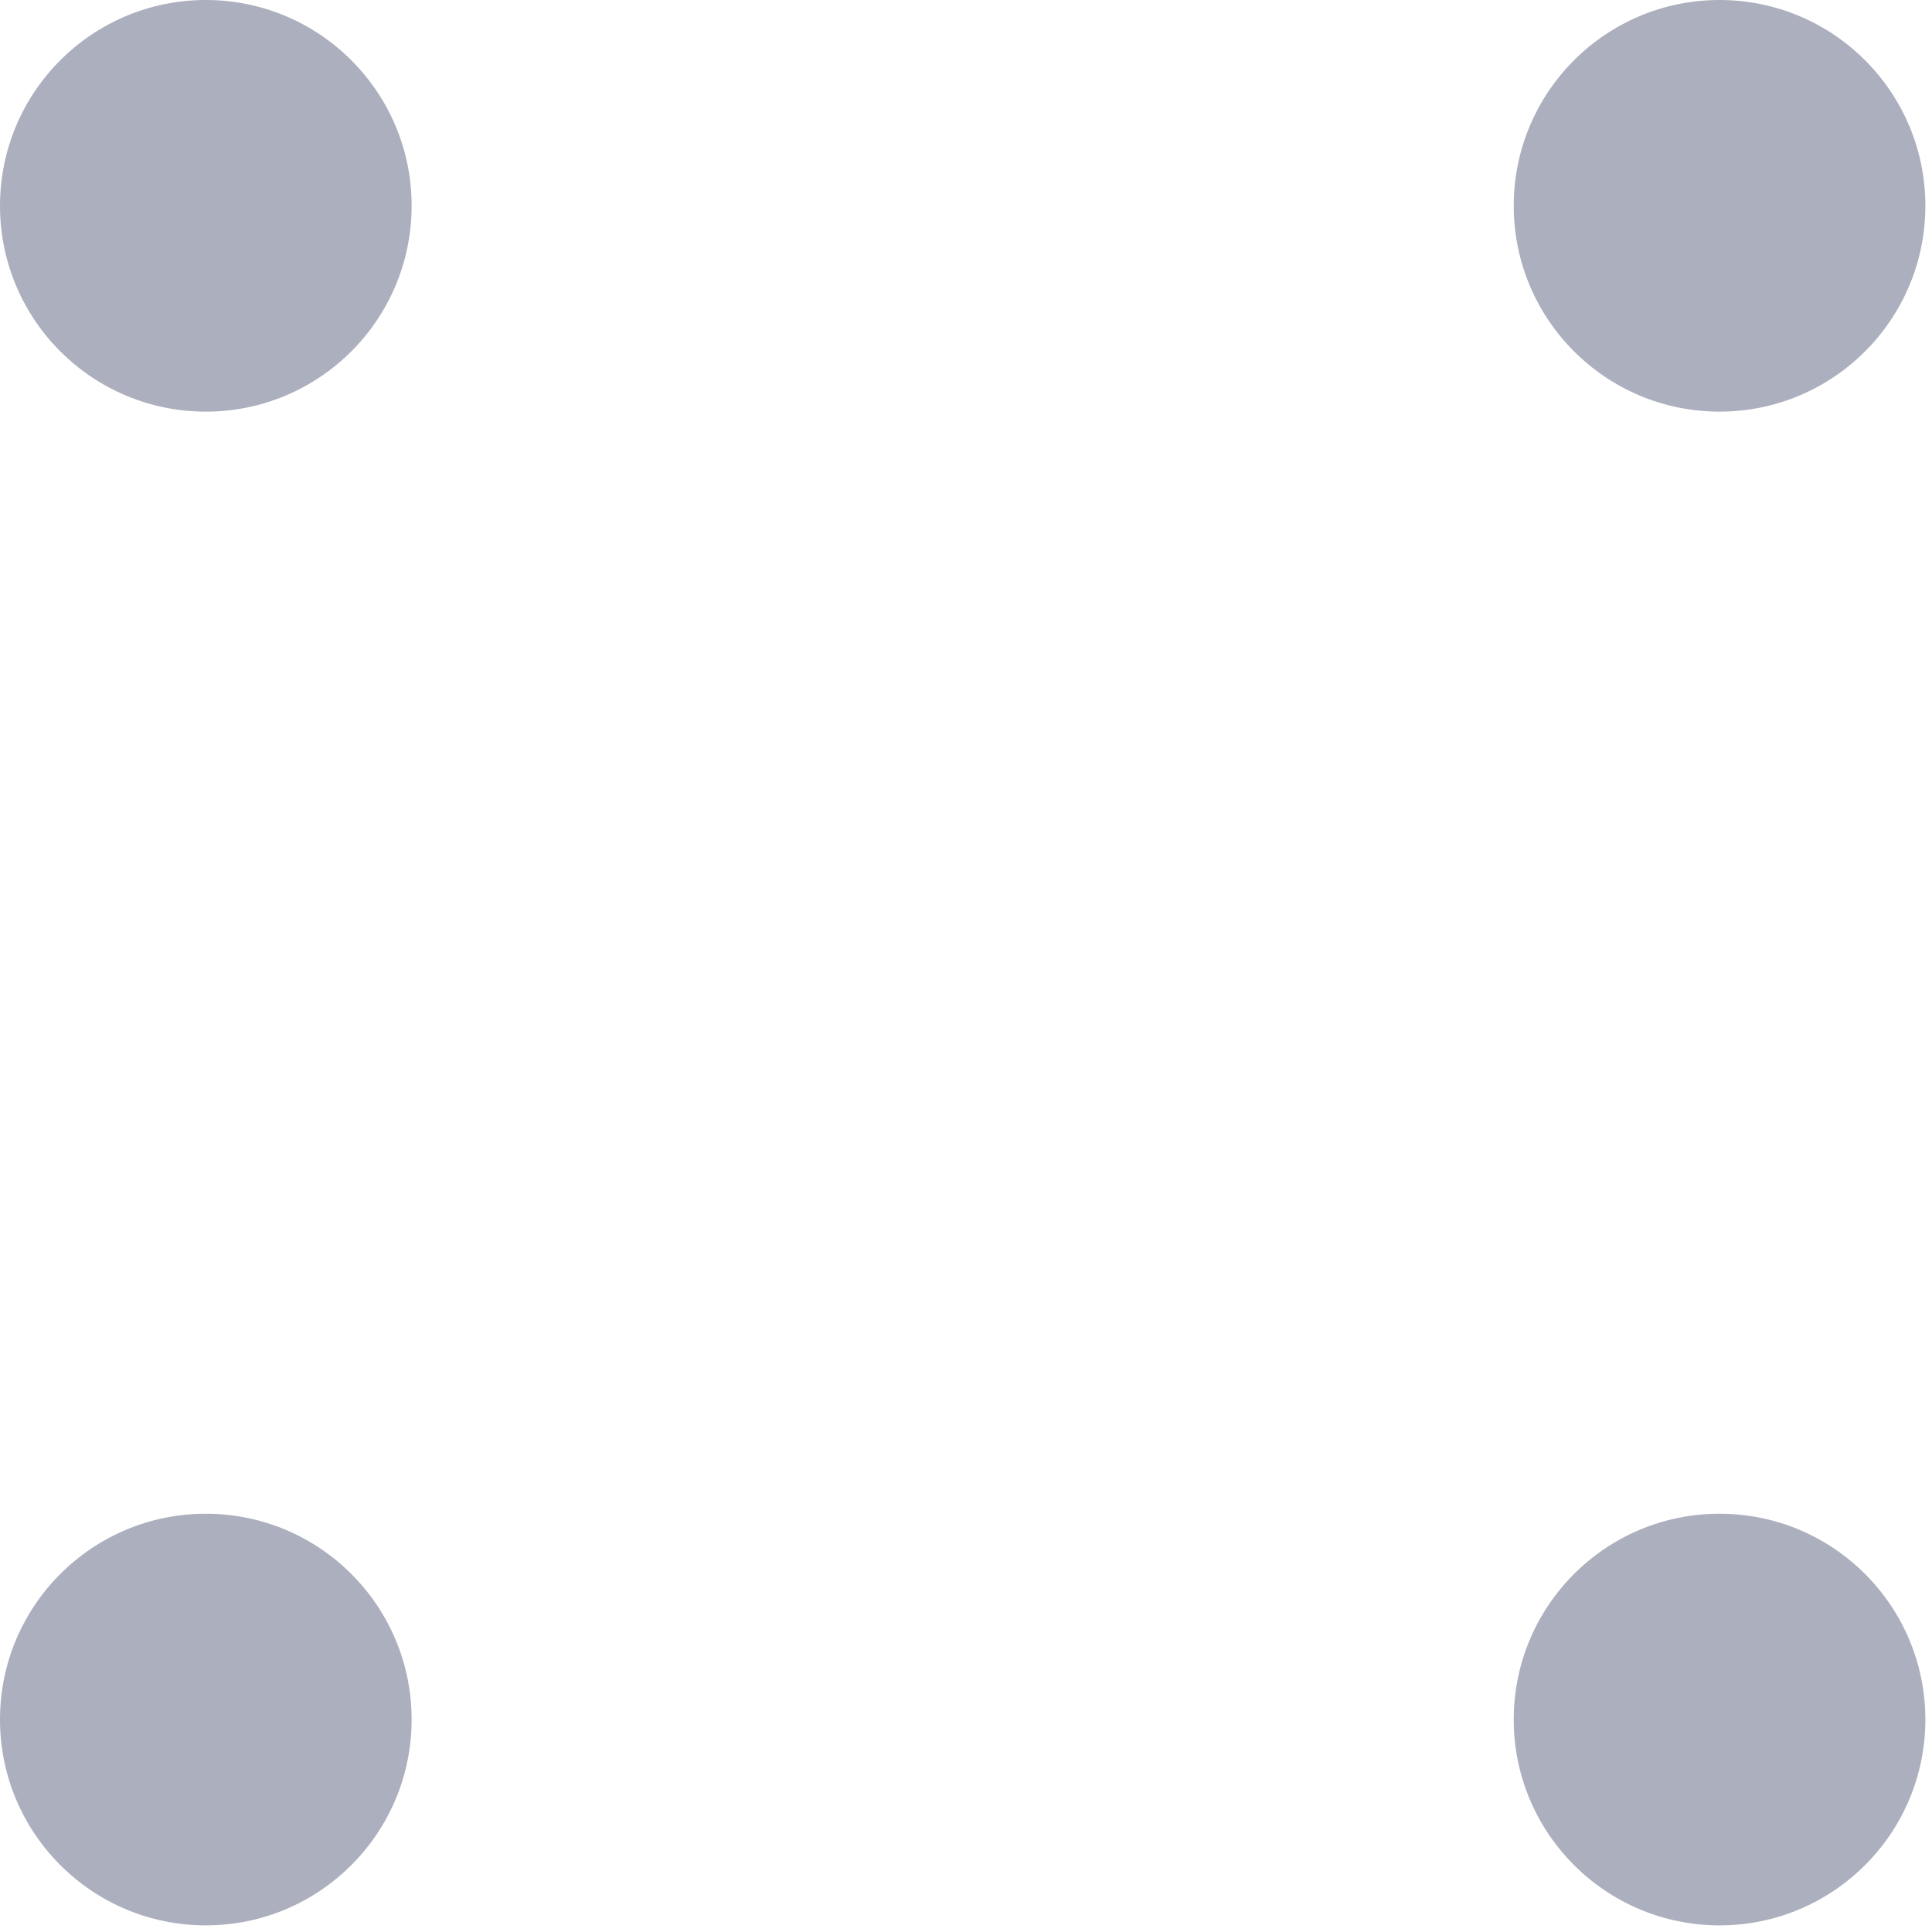 <svg xmlns="http://www.w3.org/2000/svg" viewBox="0 0 2.91 2.91"><defs><style>.cls-1{fill:#acafbd;}</style></defs><title>four-dots</title><g id="Layer_2" data-name="Layer 2"><g id="Layer_1-2" data-name="Layer 1"><circle class="cls-1" cx="0.31" cy="2.59" r="0.31"/><circle class="cls-1" cx="0.31" cy="0.31" r="0.31"/><circle class="cls-1" cx="2.59" cy="2.59" r="0.31"/><circle class="cls-1" cx="2.59" cy="0.31" r="0.31"/></g></g></svg>